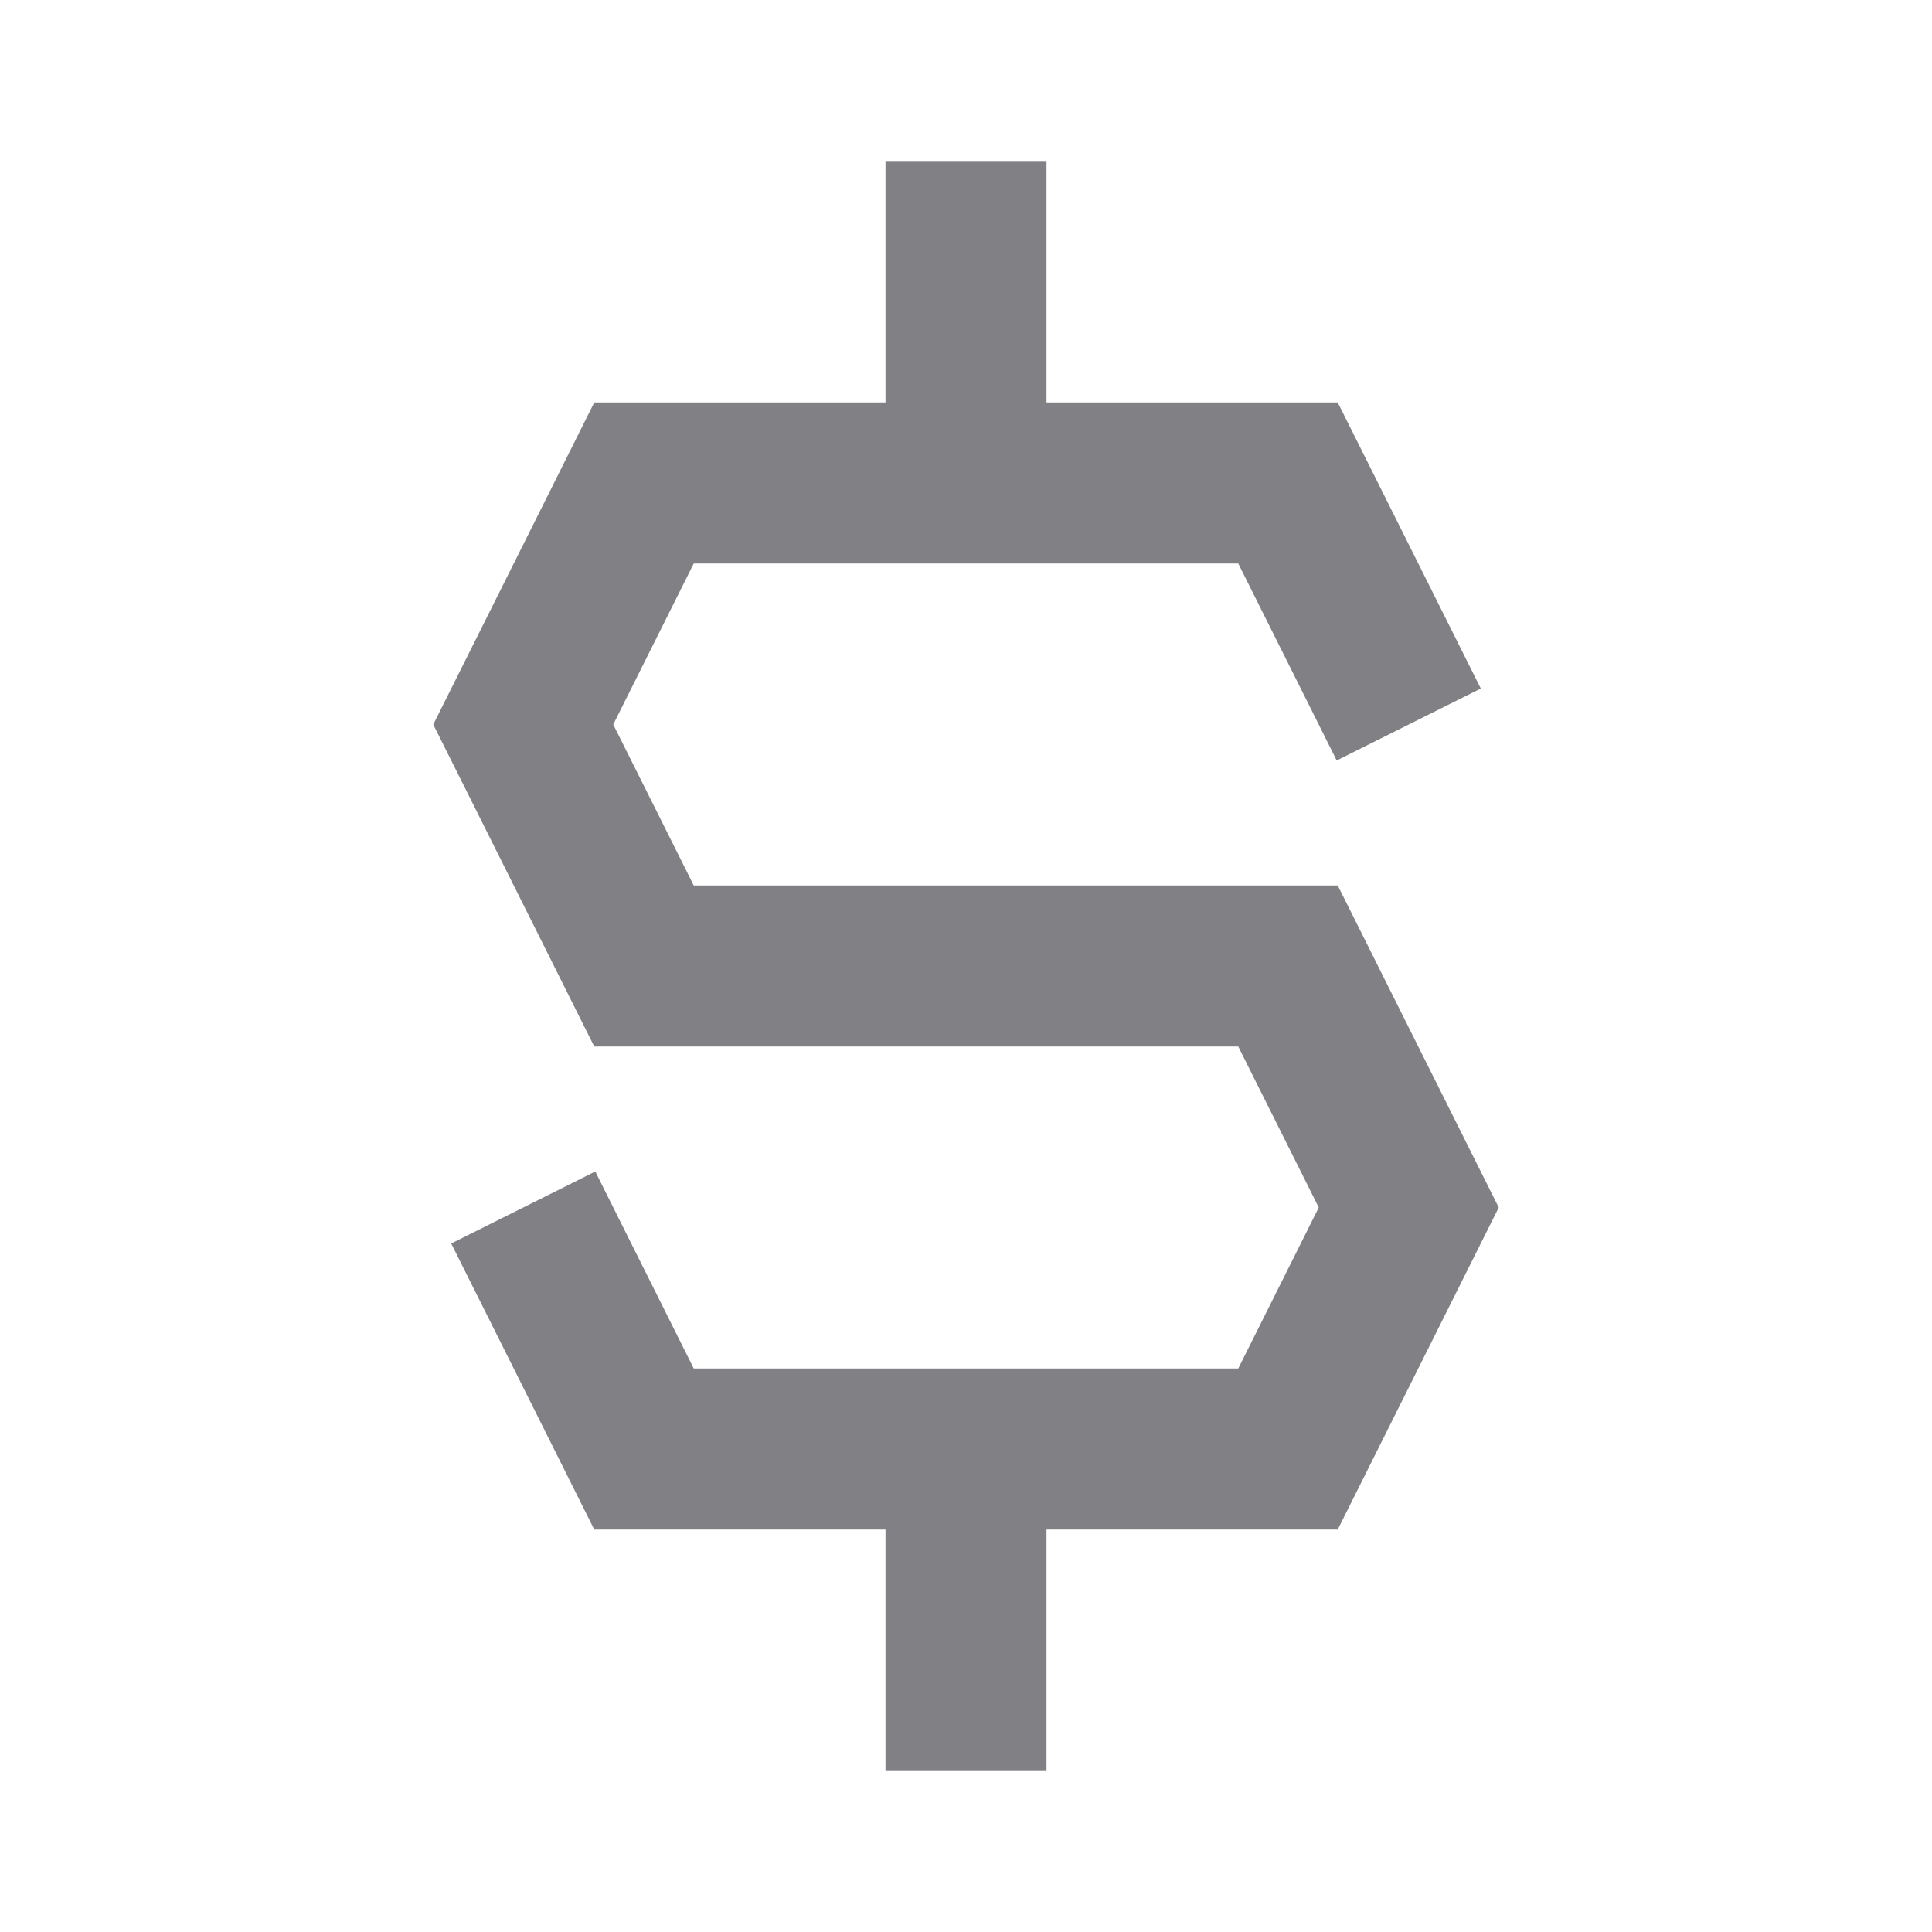 <svg width="24" height="24" viewBox="0 0 24 24" fill="none" xmlns="http://www.w3.org/2000/svg">
<path d="M13 5H16.618L18.395 8.553L16.605 9.447L15.382 7H8.618L7.618 9L8.618 11H16.618L18.618 15L16.618 19H13V22H11V19H7.382L5.605 15.447L7.395 14.553L8.618 17H15.382L16.382 15L15.382 13H7.382L5.382 9L7.382 5H11V2H13V5Z" fill="#808085"/>
</svg>
